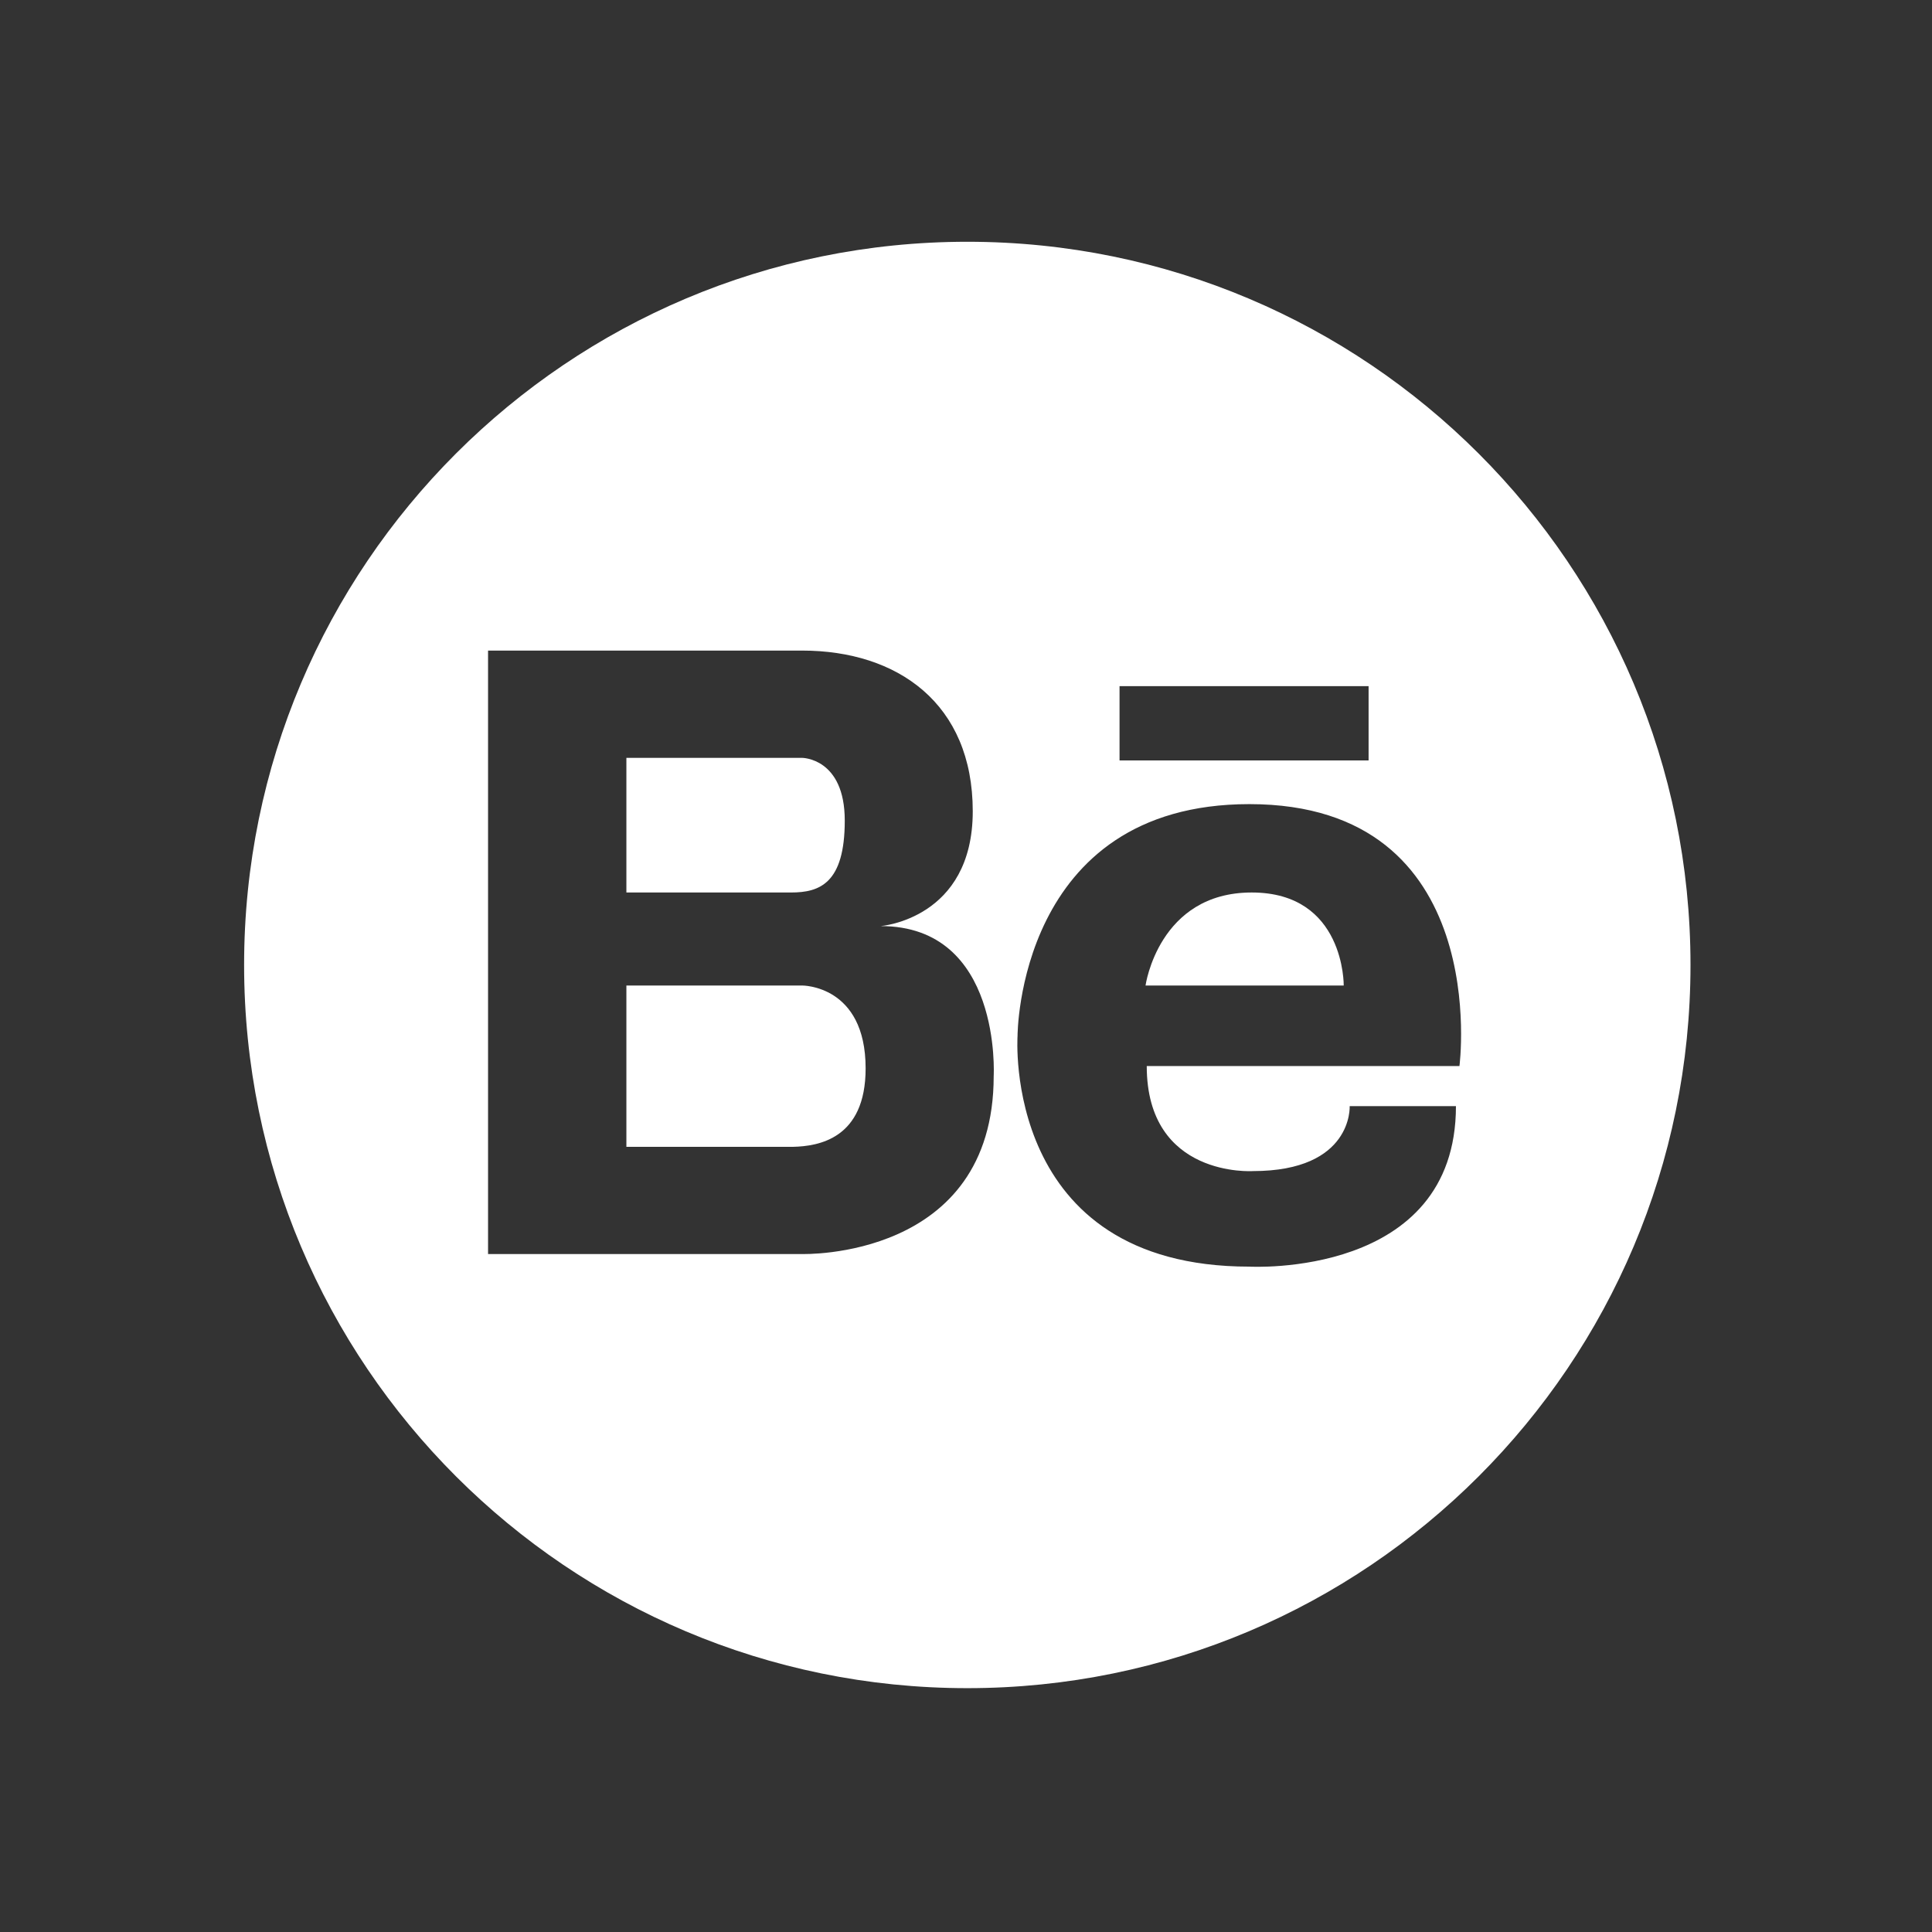 <svg xmlns="http://www.w3.org/2000/svg" viewBox="0 0 512 512"><rect x="0" y="0" width="512" height="512" fill="#333333" stroke="none"/><path fill="#fff" d="M331.72 236.52c-24.7 0-28.14 24.65-28.14 24.65h52.52s.34-24.65-24.38-24.65zm-119.16 24.65H166v42.75h44.2c6.63-.16 19.2-2.09 19.2-20.78 0-22.14-16.84-21.97-16.84-21.97z"/><path fill="#fff" d="M256.35 64.07c-105.85 0-191.66 85.8-191.66 191.65s85.81 191.66 191.66 191.66S448 361.57 448 255.72 362.18 64.07 256.35 64.07zm40.34 117.76h66v19.69h-66zm-33.35 103.3c0 48.81-50.78 47.2-50.78 47.2h-83.22V172.41h83.22c25.28 0 45.23 14 45.23 42.58s-24.4 30.43-24.4 30.43c32.17 0 29.95 39.71 29.95 39.71zm123.43-2.62H303.9c0 29.71 28.14 27.84 28.14 27.84 26.57 0 25.64-17.21 25.64-17.21h28.16c0 45.66-54.74 42.53-54.74 42.53-65.66 0-61.44-61.13-61.44-61.13s-.06-61.44 61.44-61.44c64.73 0 55.67 69.41 55.67 69.41z"/><path fill="#fff" d="M223.87 217.47c0-16.63-11.31-16.63-11.31-16.63H166v35.68h43.67c7.54 0 14.2-2.42 14.2-19.05z"/></svg>